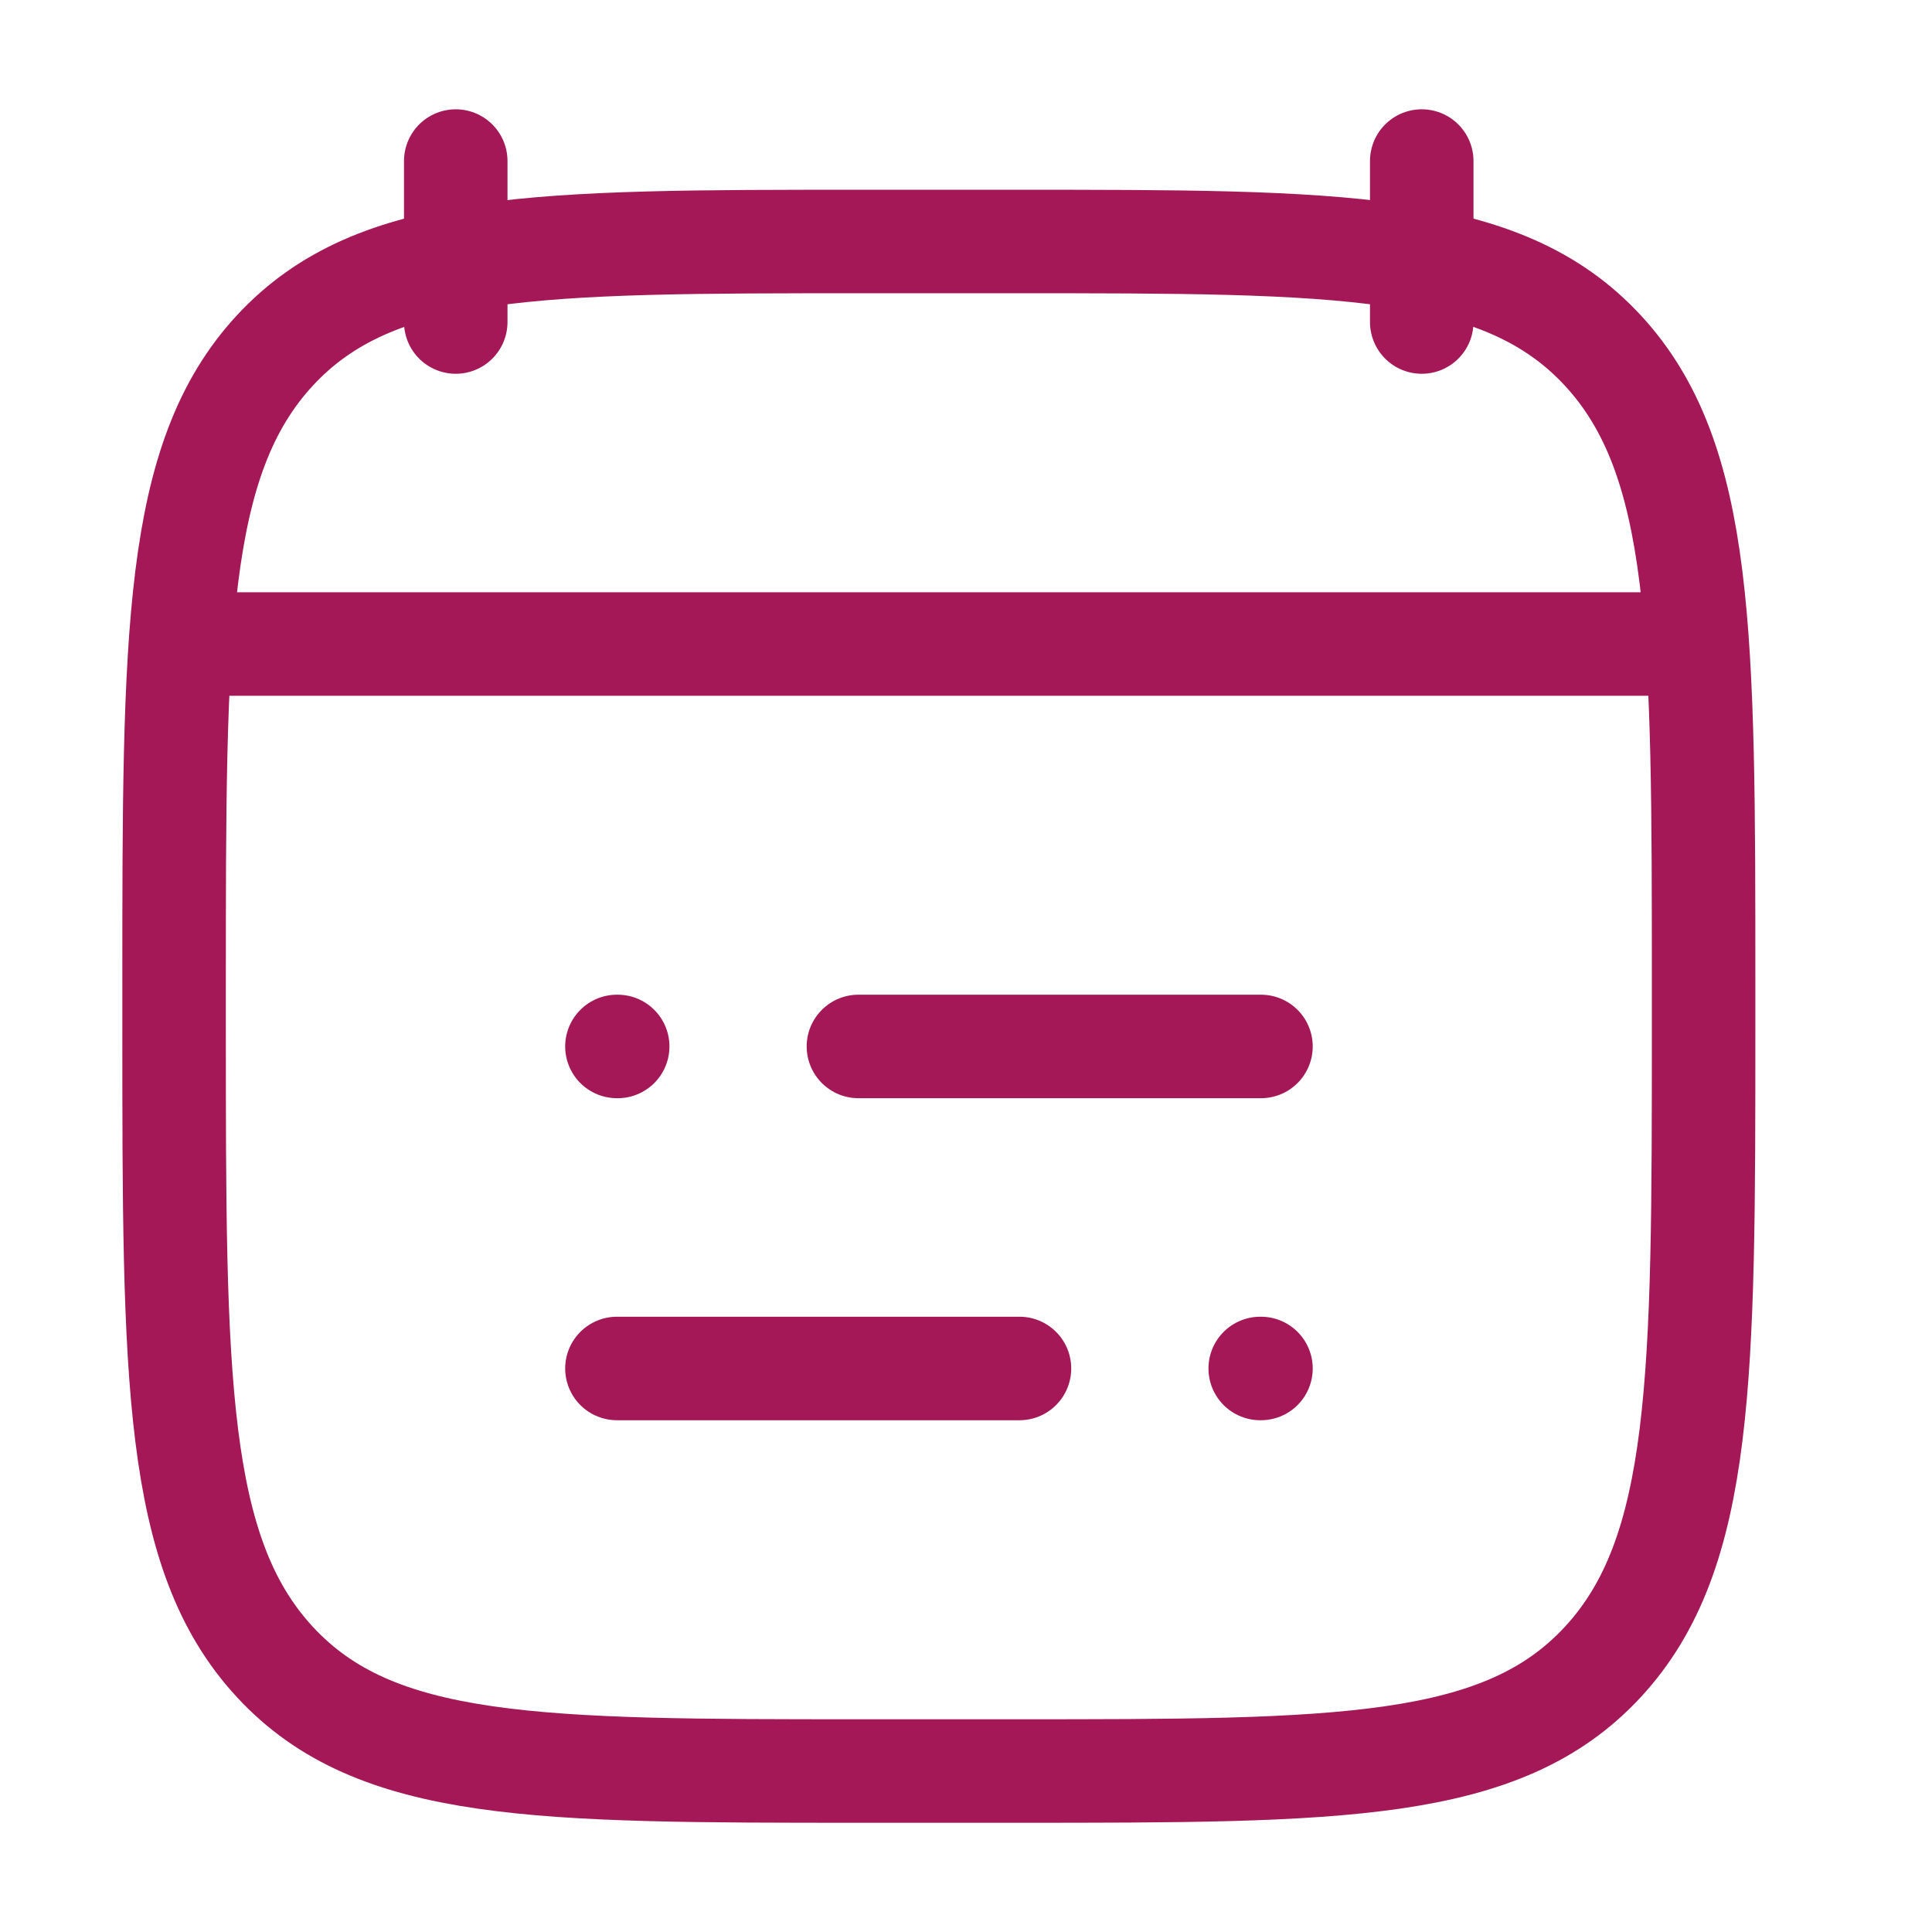 <svg width="28" height="28" viewBox="0 0 28 28" fill="none" xmlns="http://www.w3.org/2000/svg">
<path d="M12.441 15.166H18.275M8.941 15.166H8.952M14.775 19.833H8.941M18.275 19.833H18.264" stroke="#A41857" stroke-width="1.5" stroke-linecap="round" stroke-linejoin="round"/>
<path d="M20.605 2.334V4.667M6.605 2.334V4.667" stroke="#A41857" stroke-width="1.5" stroke-linecap="round" stroke-linejoin="round"/>
<path d="M2.523 14.284C2.523 9.2 2.523 6.658 3.984 5.079C5.445 3.5 7.796 3.5 12.498 3.5H14.715C19.417 3.5 21.768 3.5 23.229 5.079C24.69 6.658 24.69 9.2 24.69 14.284V14.883C24.69 19.966 24.69 22.508 23.229 24.087C21.768 25.667 19.417 25.667 14.715 25.667H12.498C7.796 25.667 5.445 25.667 3.984 24.087C2.523 22.508 2.523 19.966 2.523 14.883V14.284Z" stroke="#A41857" stroke-width="1.5" stroke-linecap="round" stroke-linejoin="round"/>
<path d="M3.105 9.334H24.105" stroke="#A41857" stroke-width="1.5" stroke-linecap="round" stroke-linejoin="round"/>
</svg>
